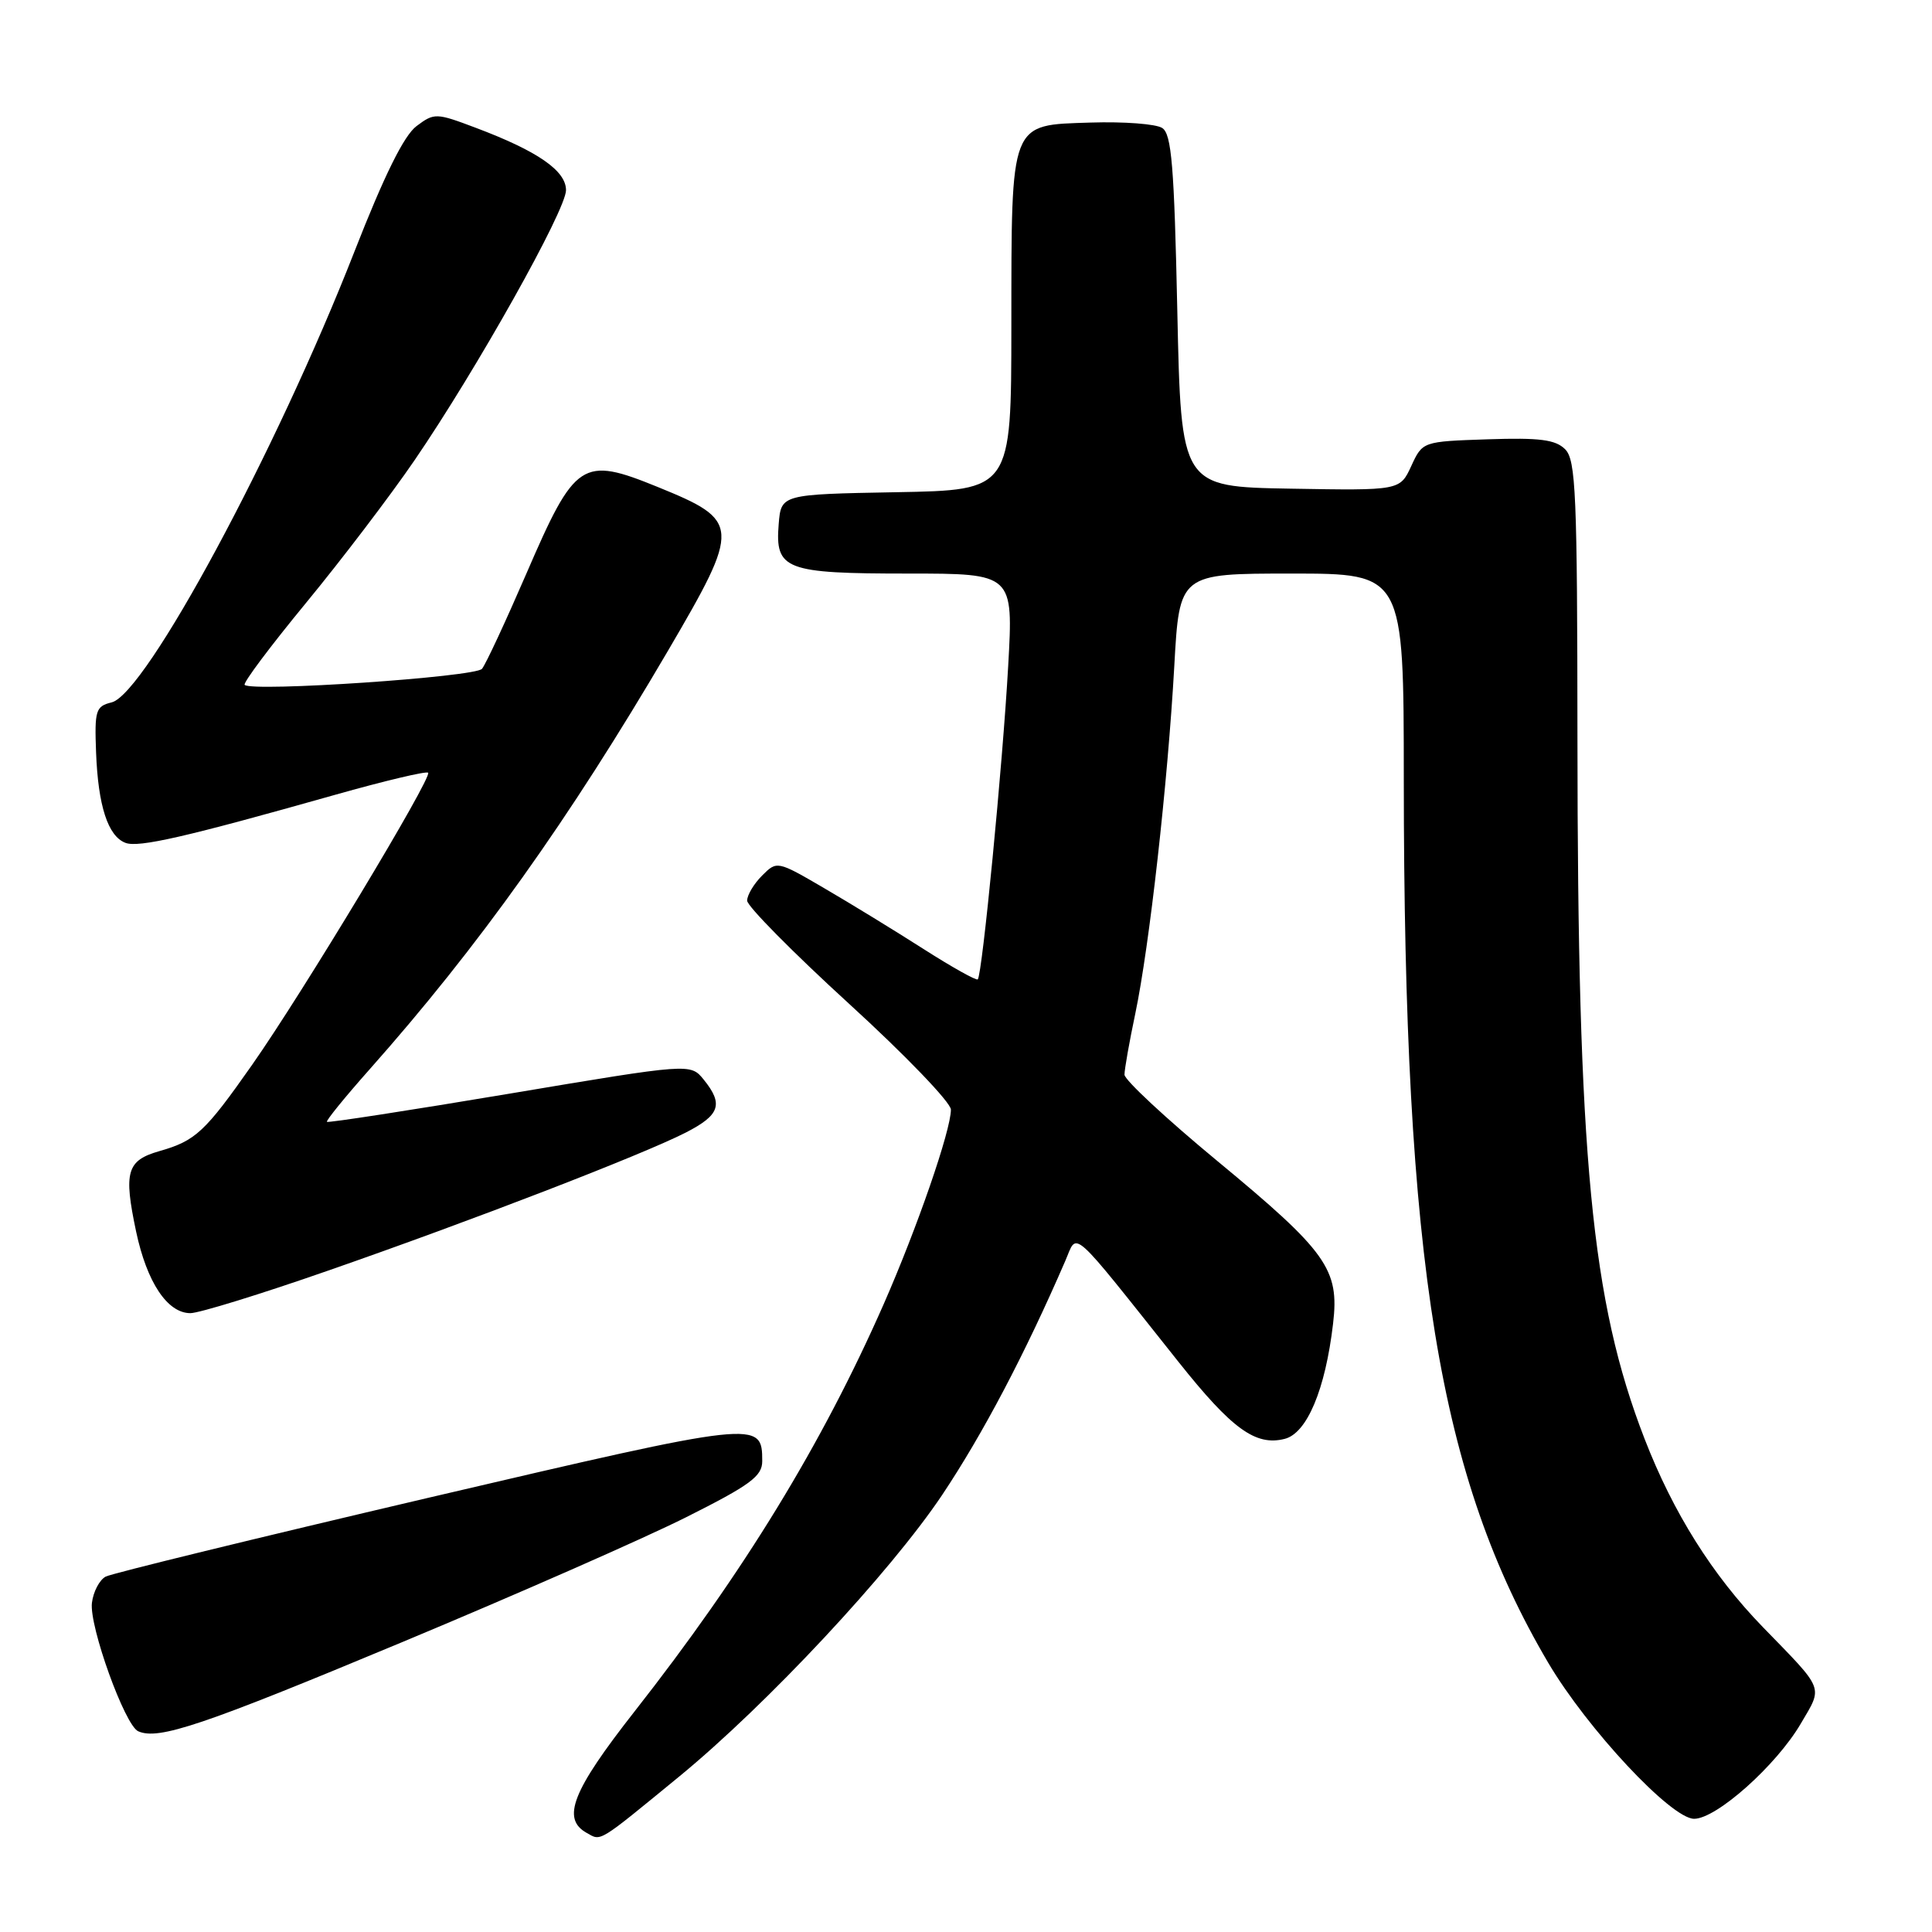 <?xml version="1.0" encoding="UTF-8" standalone="no"?>
<!DOCTYPE svg PUBLIC "-//W3C//DTD SVG 1.1//EN" "http://www.w3.org/Graphics/SVG/1.1/DTD/svg11.dtd" >
<svg xmlns="http://www.w3.org/2000/svg" xmlns:xlink="http://www.w3.org/1999/xlink" version="1.1" viewBox="0 0 256 256">
 <g >
 <path fill="currentColor"
d=" M 90.01 235.39 C 101.63 225.85 117.95 208.37 124.84 198.09 C 130.24 190.00 135.81 179.42 141.15 167.09 C 142.83 163.23 141.51 162.05 156.16 180.46 C 163.24 189.36 166.37 191.63 170.22 190.66 C 173.18 189.92 175.62 184.12 176.64 175.38 C 177.49 168.18 175.84 165.86 161.27 153.81 C 154.52 148.23 149.00 143.09 149.00 142.40 C 149.00 141.70 149.64 138.06 150.43 134.32 C 152.30 125.41 154.74 103.66 155.60 88.25 C 156.28 76.00 156.28 76.00 171.14 76.00 C 186.00 76.00 186.00 76.00 186.01 103.25 C 186.03 167.53 190.64 195.72 205.15 220.33 C 210.34 229.11 221.45 241.00 224.48 241.00 C 227.44 241.00 235.38 233.92 238.62 228.38 C 241.56 223.37 241.84 224.09 233.57 215.58 C 226.90 208.71 221.70 200.43 217.91 190.64 C 210.85 172.40 209.04 153.50 209.02 97.82 C 209.00 65.46 208.81 60.95 207.39 59.53 C 206.11 58.25 204.02 57.98 197.14 58.21 C 188.50 58.50 188.50 58.50 187.00 61.75 C 185.50 65.00 185.50 65.00 171.00 64.75 C 156.50 64.50 156.50 64.50 156.00 41.21 C 155.59 21.99 155.24 17.75 154.00 16.96 C 153.18 16.42 148.91 16.10 144.53 16.24 C 133.74 16.59 134.03 15.85 134.01 43.22 C 134.00 64.95 134.00 64.95 118.75 65.22 C 103.50 65.50 103.50 65.50 103.18 69.46 C 102.69 75.49 104.03 76.00 120.33 76.00 C 134.28 76.00 134.28 76.00 133.59 88.25 C 132.86 101.31 130.15 129.18 129.56 129.77 C 129.37 129.96 126.13 128.15 122.36 125.74 C 118.59 123.33 112.68 119.71 109.23 117.70 C 102.98 114.05 102.95 114.05 100.98 116.02 C 99.89 117.11 99.00 118.60 99.00 119.34 C 99.00 120.07 105.08 126.22 112.50 133.00 C 119.93 139.78 126.00 146.09 126.00 147.03 C 126.00 149.78 121.52 162.73 117.09 172.81 C 108.91 191.39 98.54 208.35 84.07 226.79 C 75.82 237.31 74.37 240.99 77.74 242.87 C 79.70 243.97 79.11 244.32 90.01 235.39 Z  M 53.15 217.65 C 68.36 211.31 85.34 203.84 90.90 201.05 C 99.43 196.77 101.00 195.61 101.00 193.61 C 101.00 188.16 100.65 188.20 56.78 198.46 C 34.08 203.78 14.82 208.48 14.00 208.91 C 13.18 209.35 12.36 210.91 12.18 212.39 C 11.81 215.49 16.54 228.61 18.31 229.40 C 20.99 230.60 26.79 228.65 53.15 217.65 Z  M 43.40 168.39 C 62.47 161.76 85.04 153.04 90.85 150.08 C 95.40 147.75 95.89 146.32 93.25 143.06 C 91.49 140.89 91.49 140.89 67.54 144.91 C 54.37 147.12 43.47 148.80 43.32 148.65 C 43.17 148.50 45.71 145.37 48.97 141.70 C 63.41 125.43 75.41 108.59 88.54 86.18 C 98.18 69.71 98.14 69.00 87.16 64.53 C 77.11 60.44 76.22 61.03 69.75 76.00 C 67.01 82.33 64.37 88.01 63.87 88.62 C 63.00 89.71 33.38 91.71 32.42 90.75 C 32.17 90.50 35.83 85.62 40.54 79.90 C 45.25 74.18 51.73 65.67 54.92 61.00 C 63.15 48.97 75.00 27.84 75.00 25.20 C 75.00 22.62 71.24 20.02 63.06 16.94 C 57.79 14.95 57.55 14.94 55.19 16.71 C 53.53 17.95 50.93 23.20 46.97 33.32 C 36.58 59.90 19.31 91.95 14.79 93.07 C 12.68 93.59 12.52 94.12 12.73 99.70 C 13.00 106.77 14.30 110.80 16.62 111.68 C 18.35 112.35 24.62 110.91 44.39 105.32 C 50.94 103.47 56.49 102.15 56.73 102.39 C 57.32 102.98 40.07 131.61 33.41 141.09 C 27.16 150.00 25.92 151.16 21.12 152.53 C 16.79 153.77 16.36 155.27 18.04 163.21 C 19.47 169.92 22.18 174.00 25.23 174.00 C 26.37 174.00 34.55 171.48 43.40 168.39 Z "/>
</g>
</svg>